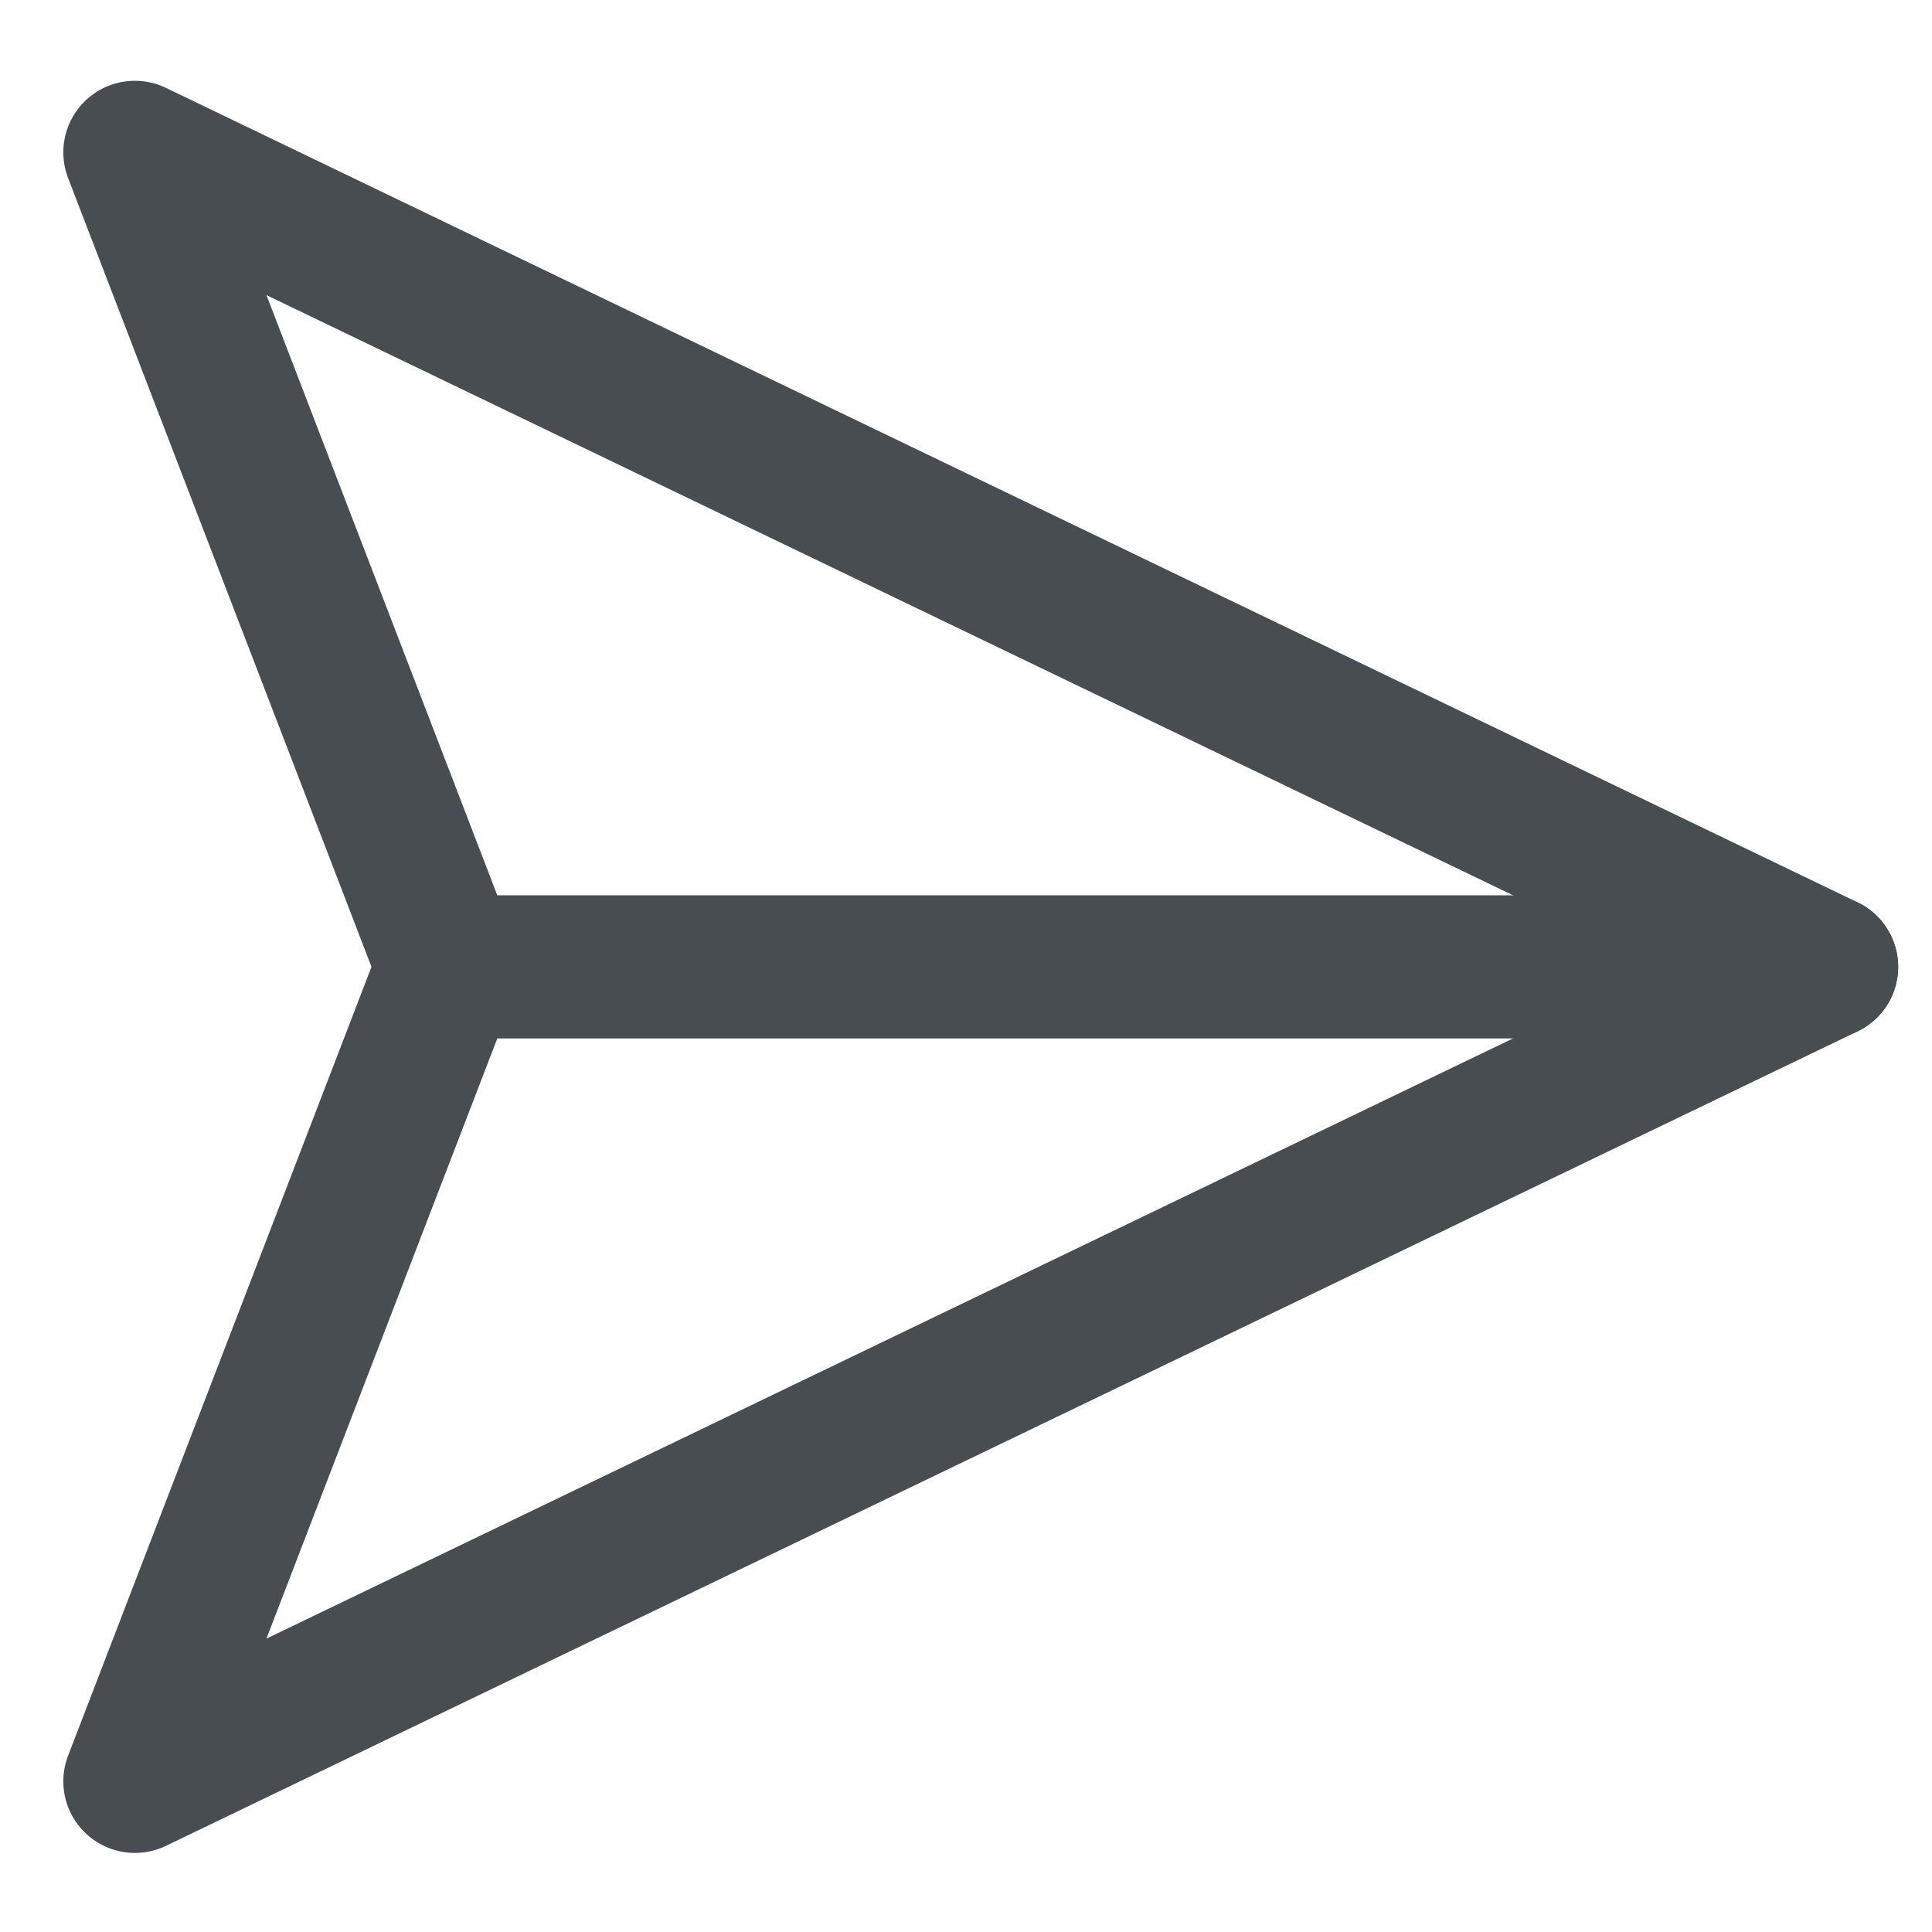 <svg width="27" height="27" viewBox="0 0 27 27" fill="none" xmlns="http://www.w3.org/2000/svg">
<g clip-path="url(#clip0_82_5)">
<path d="M25.527 13.512H6.263" stroke="#484D51" stroke-width="2" stroke-linecap="round" stroke-linejoin="round"/>
<path d="M25.527 13.512L1.885 24.895L6.263 13.512L1.885 2.129L25.527 13.512Z" stroke="#484D51" stroke-width="2" stroke-linecap="round" stroke-linejoin="round"/>
</g>
<defs>
<clipPath id="clip0_82_5">
<rect width="27" height="27" fill="white"/>
</clipPath>
</defs>
</svg>
